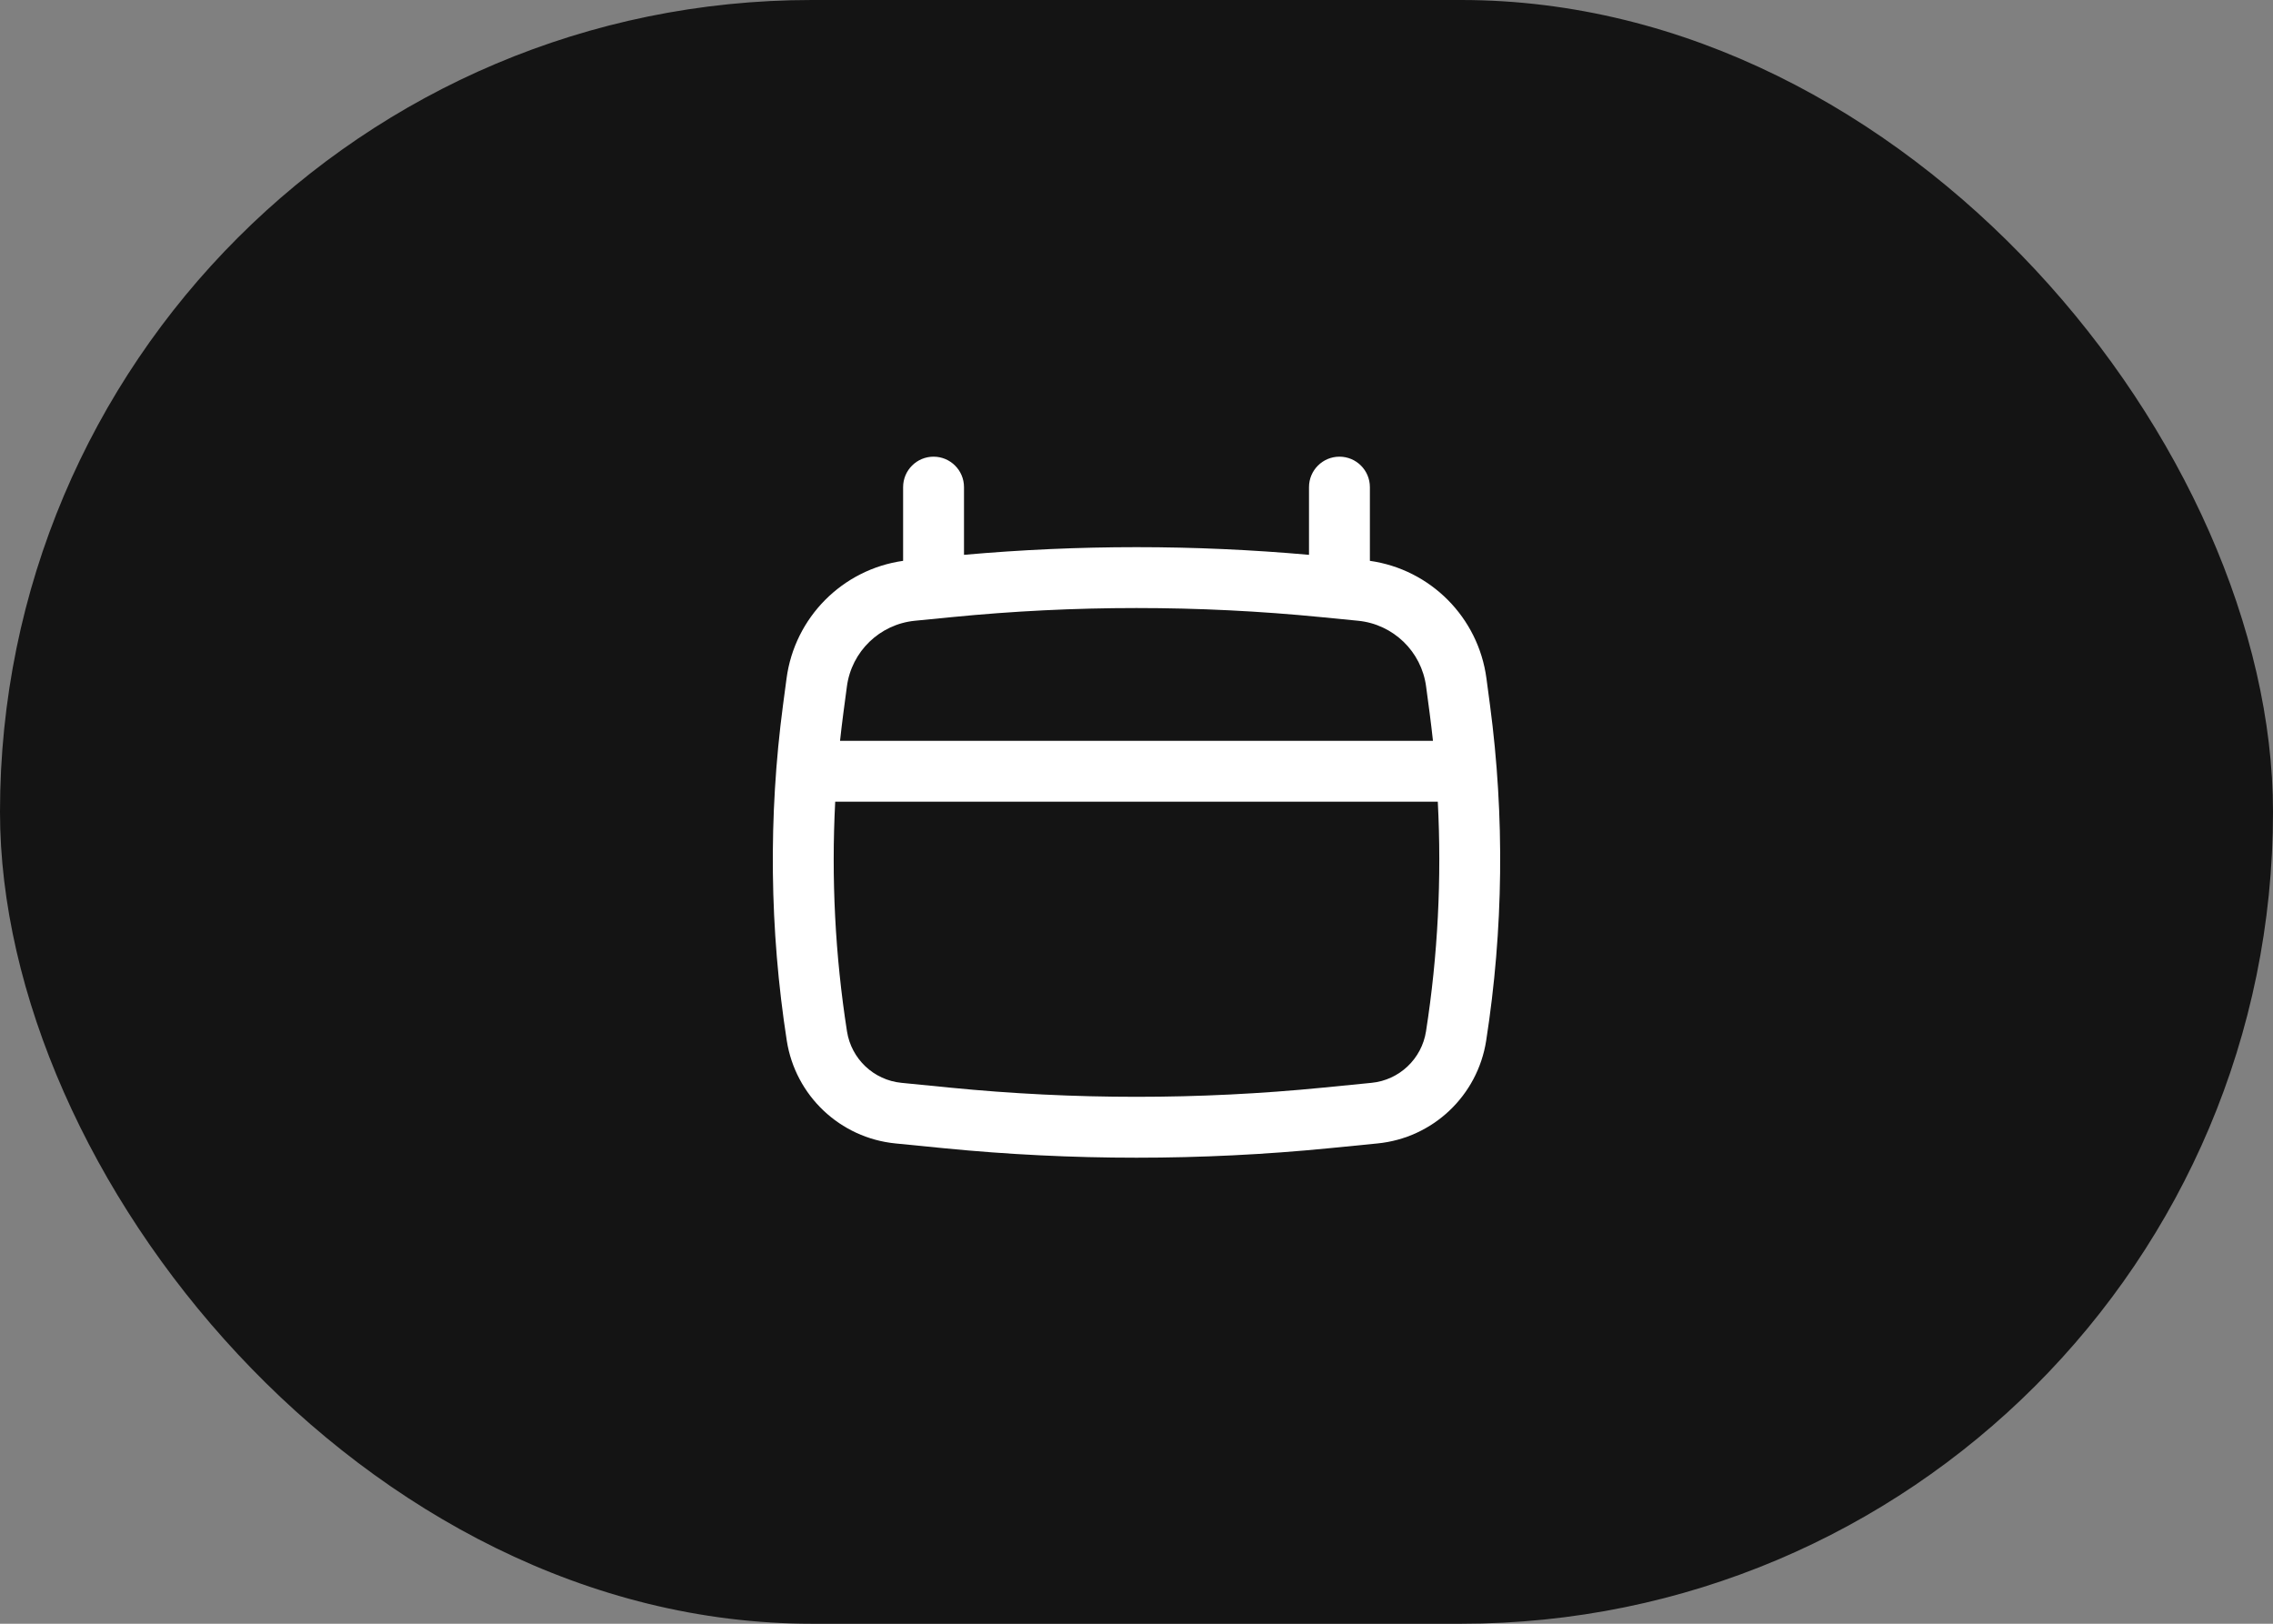 <svg width="56" height="40" viewBox="0 0 56 40" fill="none" xmlns="http://www.w3.org/2000/svg">
<rect x="0" y="0" width="56" height="40" fill="#808080" stroke="none"/>
<rect width="56" height="40" rx="20" fill="#141414"/>
<path fill-rule="evenodd" clip-rule="evenodd" d="M23 11.25C23.414 11.25 23.75 11.586 23.75 12V13.668C26.578 13.416 29.422 13.416 32.25 13.668V12C32.25 11.586 32.586 11.25 33 11.25C33.414 11.25 33.75 11.586 33.75 12V13.816C35.243 14.027 36.423 15.209 36.622 16.715L36.709 17.368C37.073 20.114 37.041 22.898 36.615 25.636C36.404 26.992 35.303 28.034 33.937 28.168L32.744 28.286C29.589 28.597 26.411 28.597 23.256 28.286L22.063 28.168C20.697 28.034 19.596 26.992 19.384 25.636C18.959 22.898 18.927 20.114 19.291 17.368L19.378 16.715C19.577 15.209 20.757 14.027 22.25 13.816V12C22.25 11.586 22.586 11.25 23 11.25ZM23.445 15.203C26.474 14.904 29.526 14.904 32.555 15.203L33.46 15.292C34.327 15.378 35.021 16.049 35.135 16.912L35.222 17.565C35.252 17.793 35.279 18.021 35.304 18.25H20.696C20.721 18.021 20.748 17.793 20.778 17.565L20.865 16.912C20.979 16.049 21.673 15.378 22.54 15.292L23.445 15.203ZM20.577 19.75C20.479 21.638 20.575 23.533 20.867 25.405C20.973 26.085 21.525 26.608 22.21 26.675L23.403 26.793C26.46 27.095 29.54 27.095 32.597 26.793L33.79 26.675C34.475 26.608 35.027 26.085 35.133 25.405C35.425 23.533 35.521 21.638 35.423 19.75H20.577Z" fill="white"/>
</svg>

